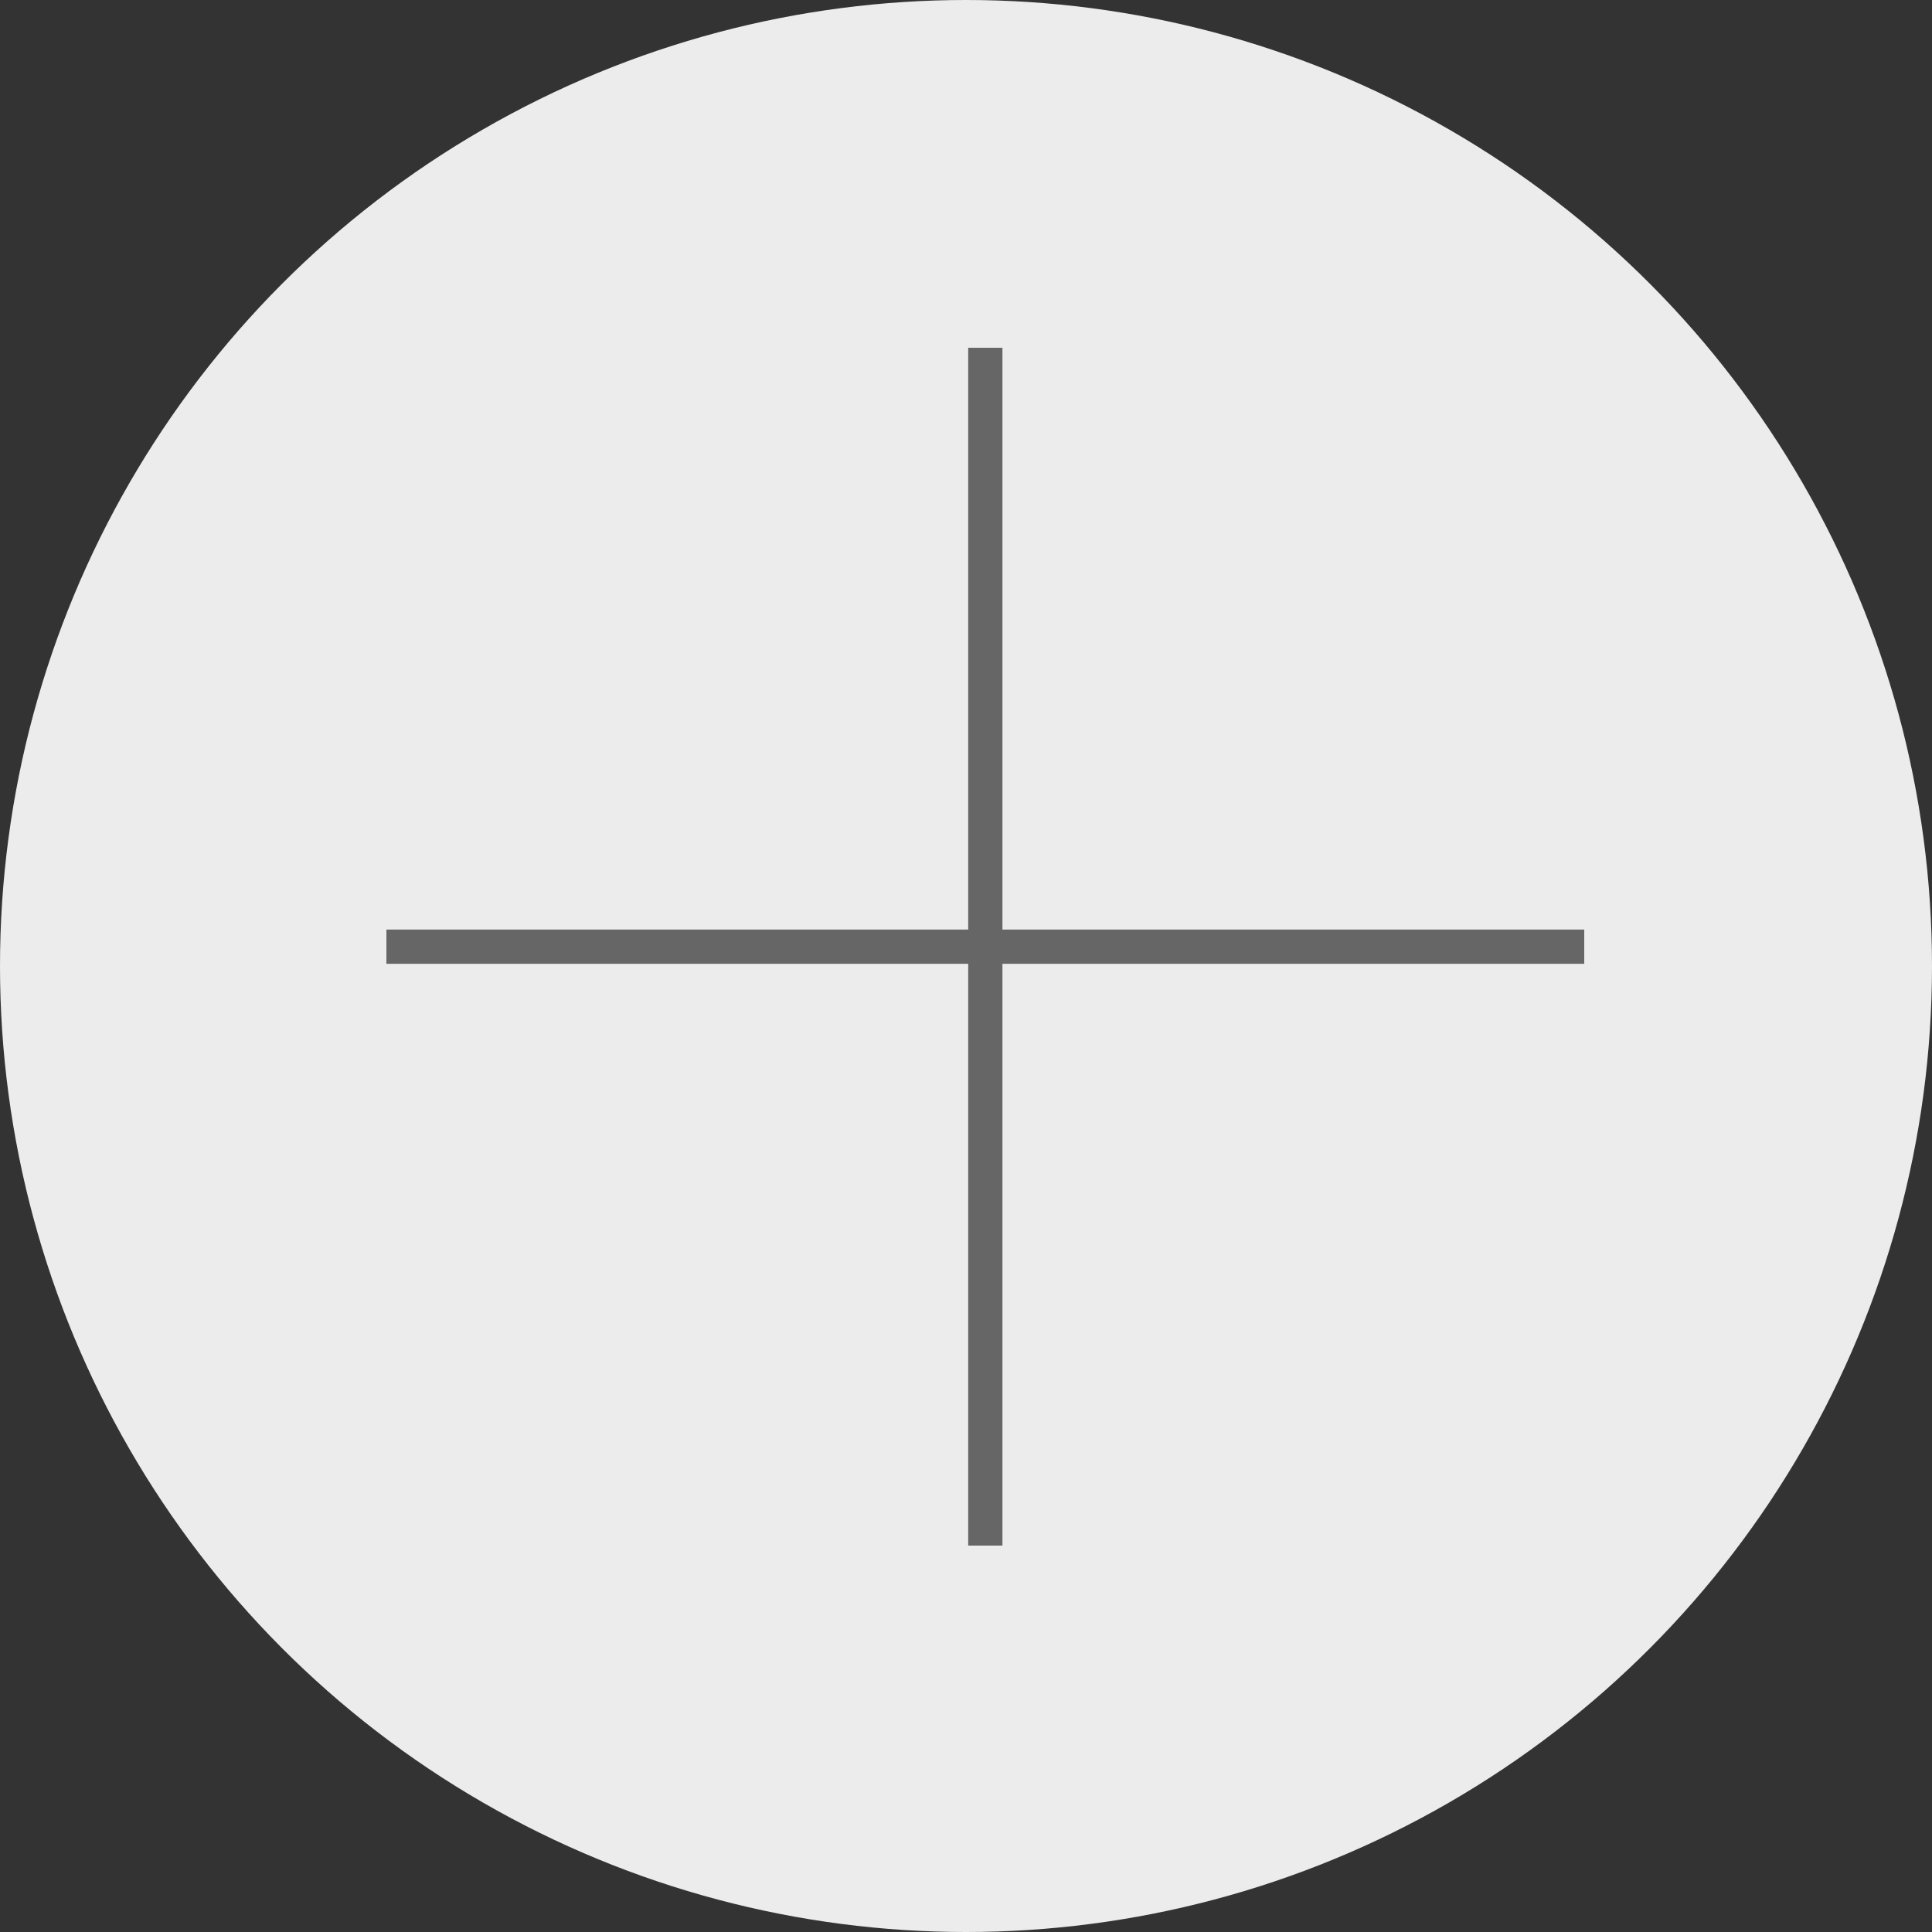 <svg width="50" height="50" viewbox="0 0 50 50" fill="none" xmlns="http://www.w3.org/2000/svg"><rect width="100%" height="100%" fill="#333333" stroke="none"/><ellipse cx="25" cy="25" rx="25" ry="25" fill="#ECECEC"/><path fill-rule="evenodd" clip-rule="evenodd" d="M25.057 24.057L25.057 9L25.943 9L25.943 24.057L33.883 24.057L41 24.057L41 24.943L25.943 24.943L25.943 40L25.057 40L25.057 24.943L10 24.943L10 24.057L25.057 24.057Z" fill="#666666"/></svg>
